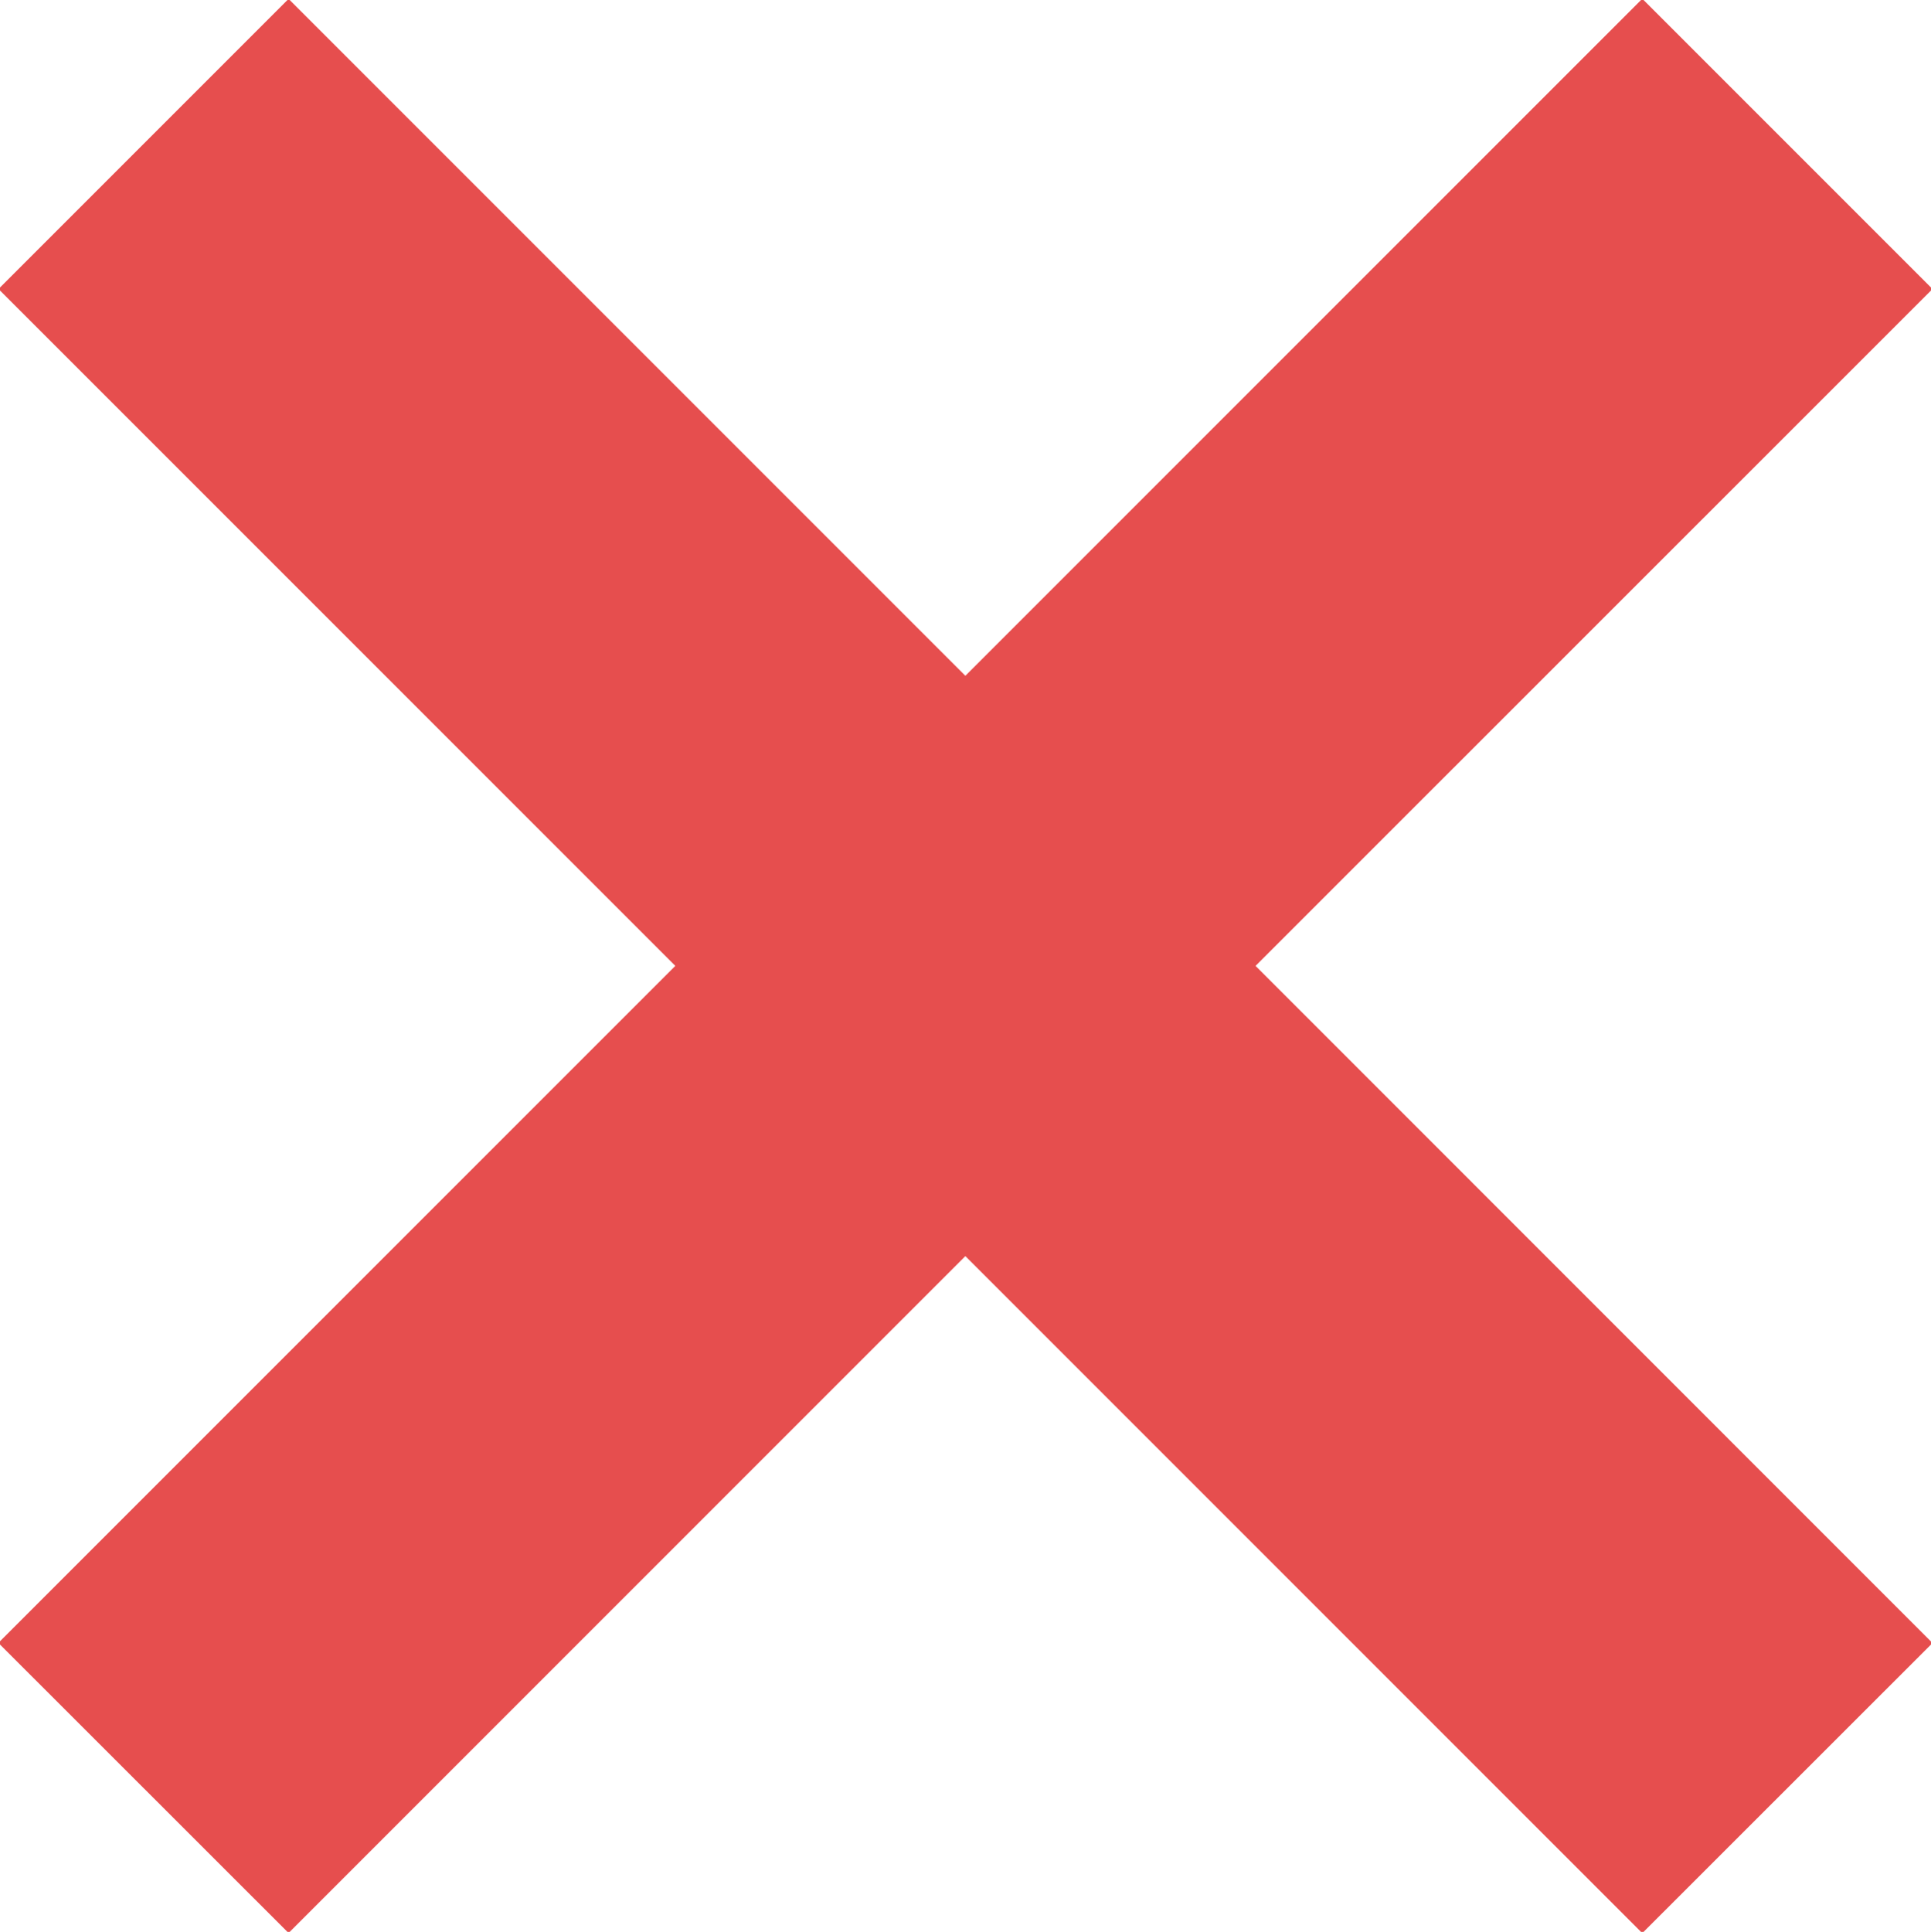 <svg xmlns="http://www.w3.org/2000/svg" preserveAspectRatio="xMidYMid" width="14.12" height="14.125" viewBox="0 0 14.12 14.125"><defs><style>.cls-1 { fill: #e64e4e; fill-rule: evenodd; }</style></defs><path d="M14.131 12.013l-2.122 2.121-4.95-4.95-4.949 4.949-2.122-2.121 4.95-4.95-4.949-4.949 2.121-2.121 4.949 4.949 4.95-4.95 2.122 2.122-4.95 4.949 4.95 4.951z" class="cls-1"/></svg>